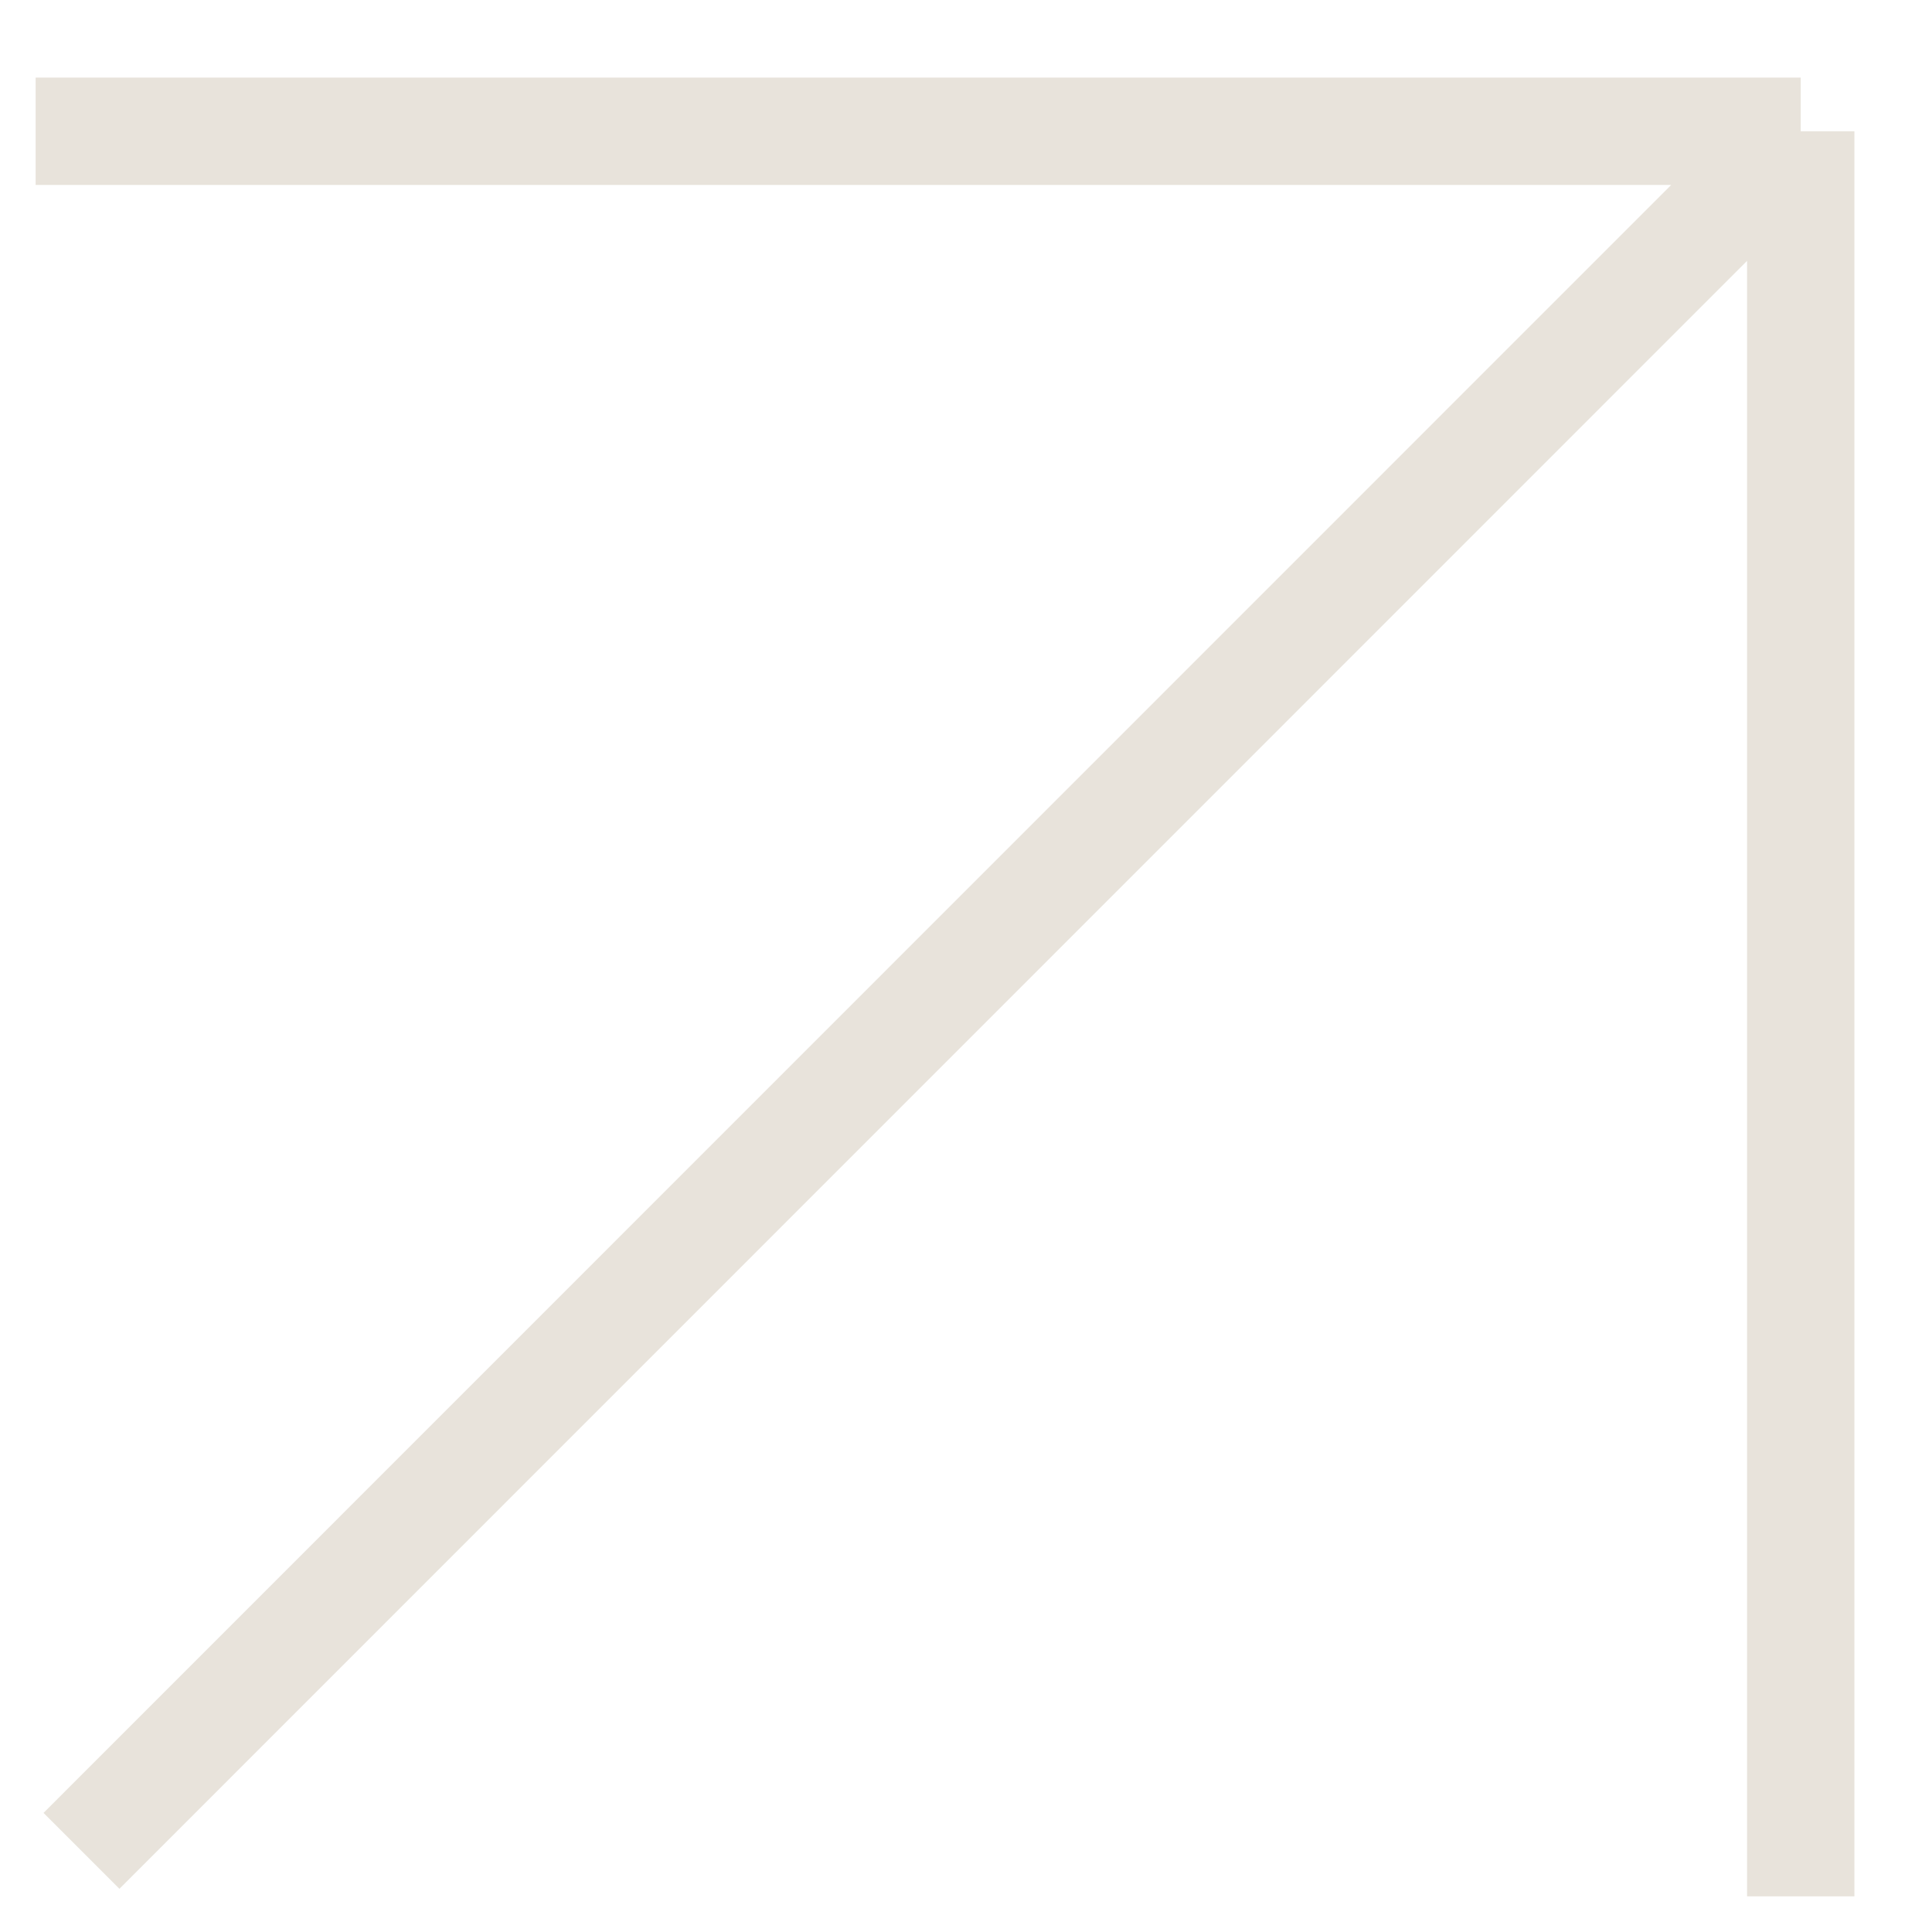 <svg width="18" height="18" viewBox="0 0 18 18" fill="none" xmlns="http://www.w3.org/2000/svg">
<path d="M0.332 1.223L16.777 1.223M16.777 1.223L16.777 17.668M16.777 1.223L0.759 17.244" stroke="#E8E3DB"/>
</svg>

